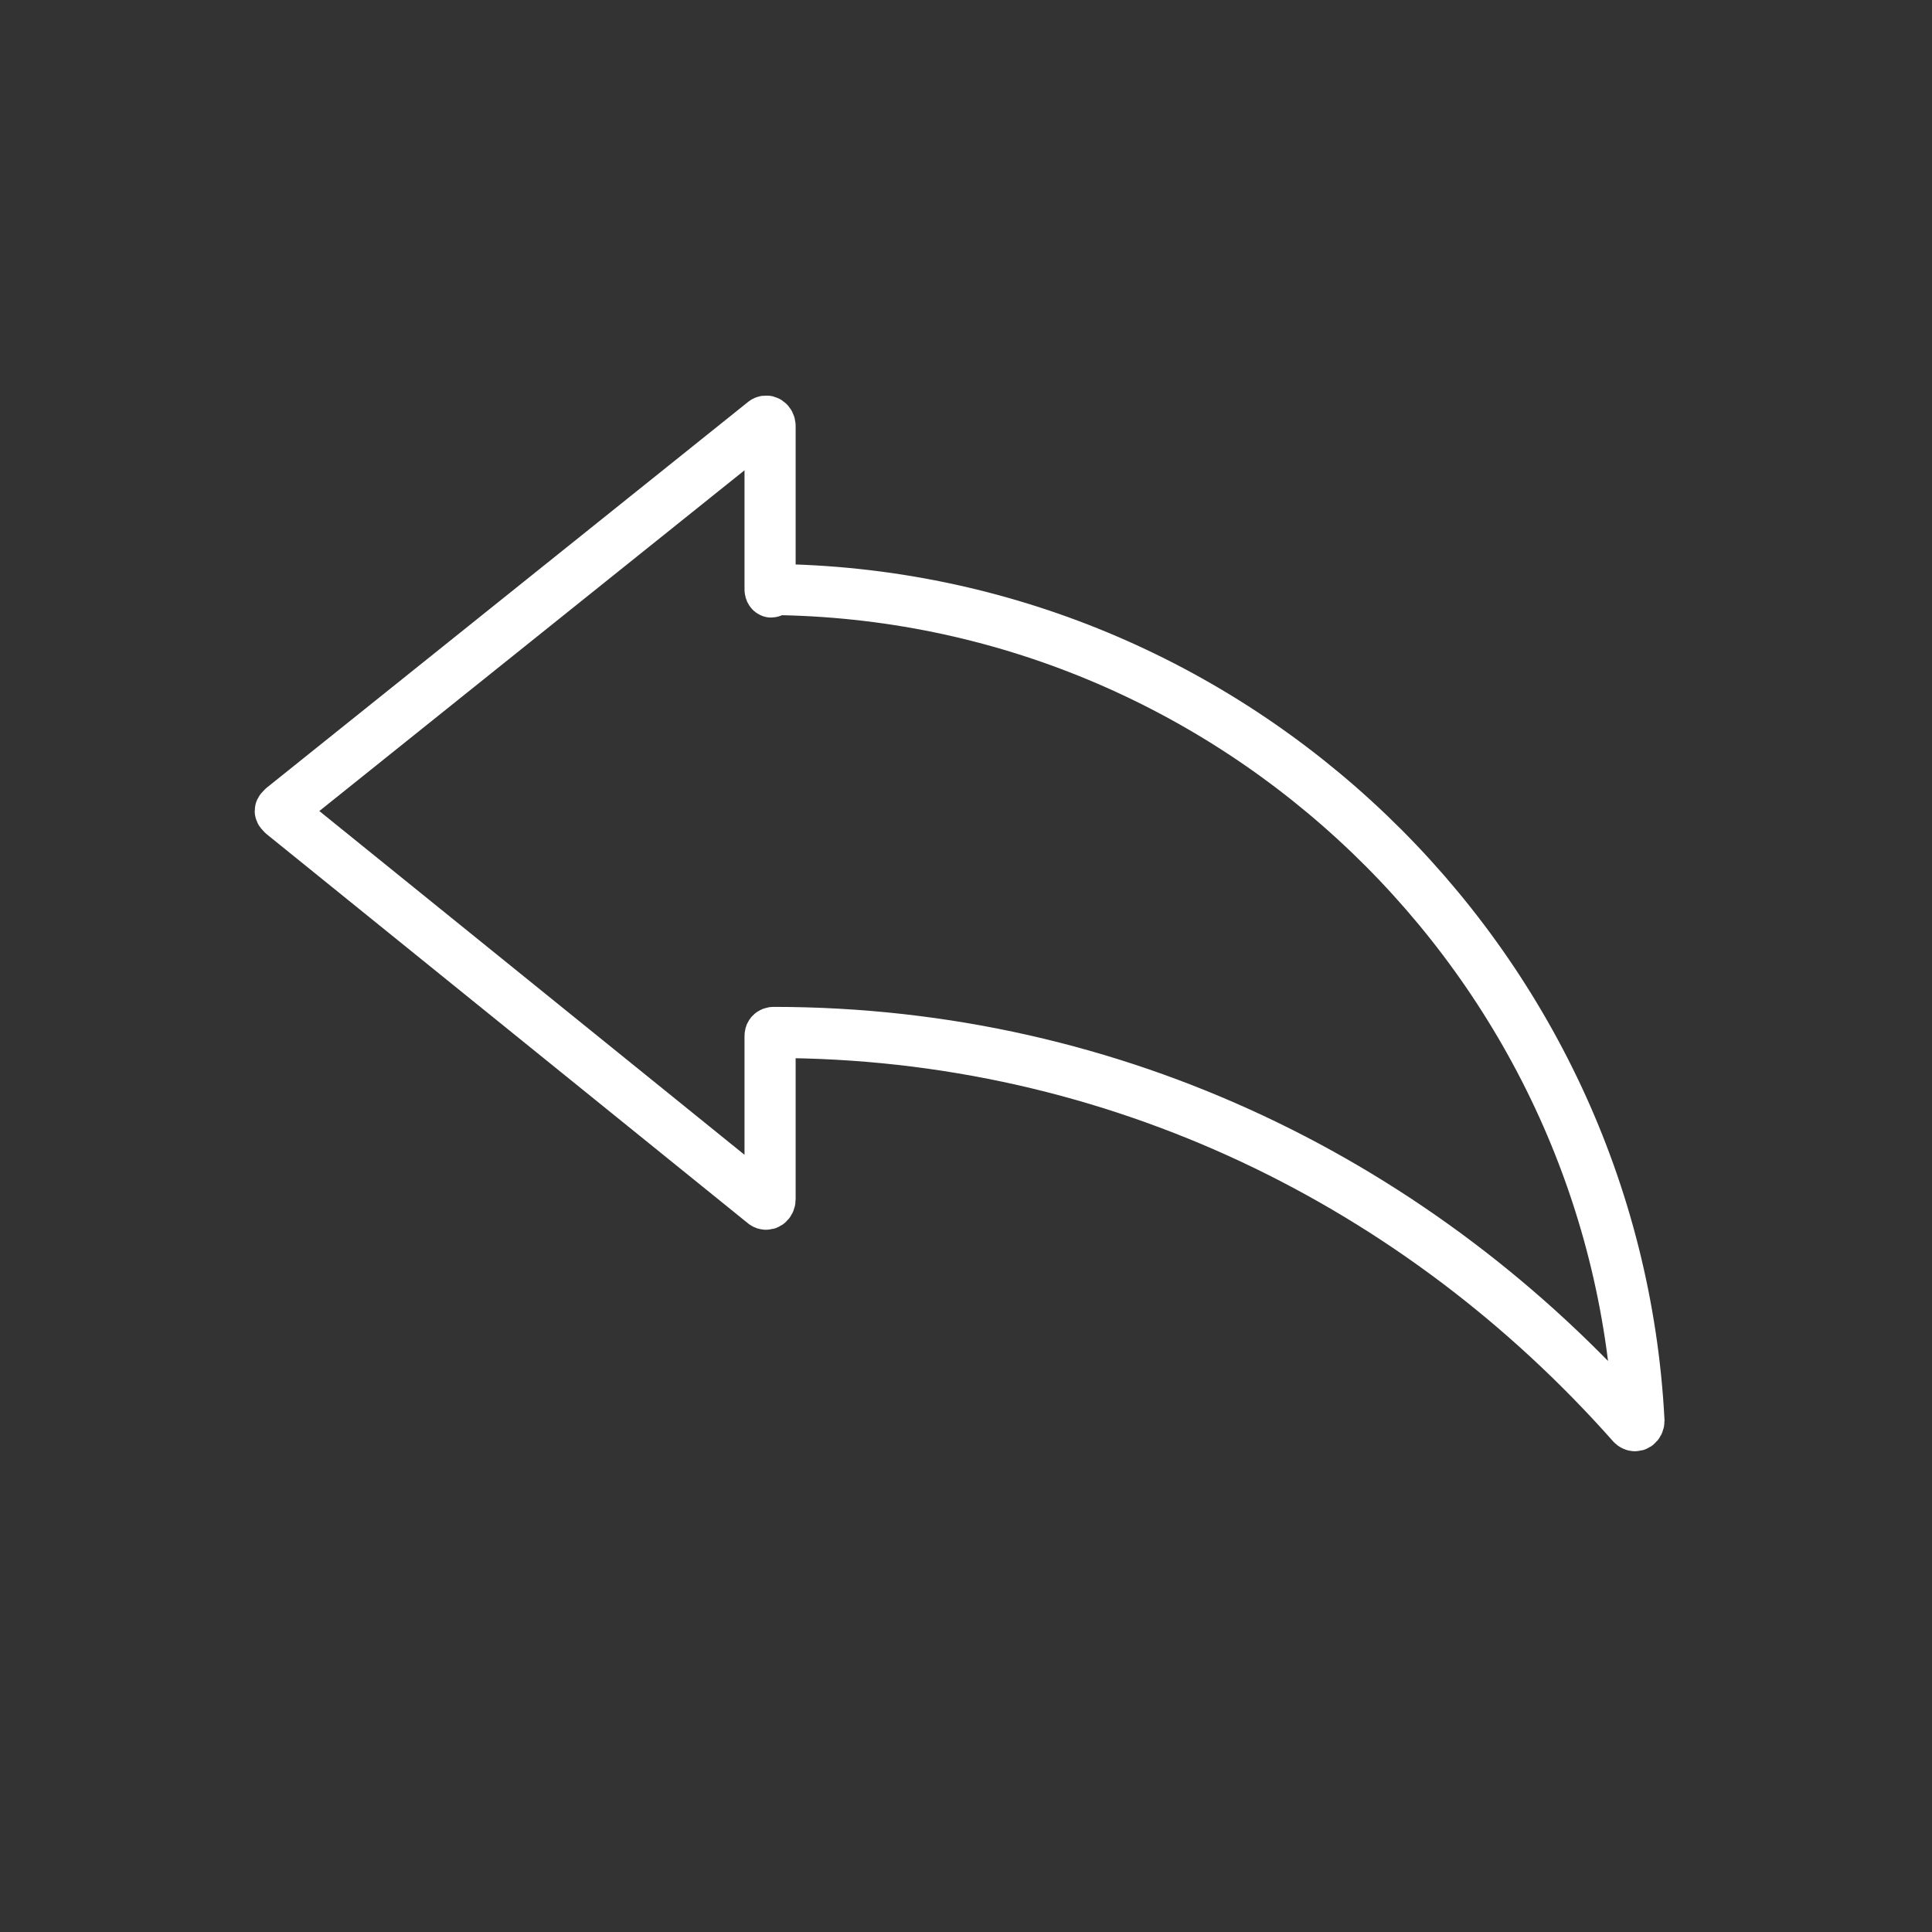 <?xml version="1.0" encoding="utf-8"?>
<!-- Generator: Adobe Illustrator 21.0.0, SVG Export Plug-In . SVG Version: 6.00 Build 0)  -->
<svg version="1.1" id="Calque_1" xmlns="http://www.w3.org/2000/svg" xmlns:xlink="http://www.w3.org/1999/xlink" x="0px" y="0px"
	 viewBox="0 0 56.7 56.7" style="enable-background:new 0 0 56.7 56.7;" xml:space="preserve">
<rect x="0" y="0" width="56.7" height="56.7" fill="#333333" stroke="none"/>
<style type="text/css">
	.st0{fill:none;stroke:#FFFFFF;stroke-width:1.5;stroke-linejoin:round;stroke-miterlimit:10;}
</style>
<path class="st0" d="M22.6,17.3v-4.8c0-0.1-0.1-0.2-0.2-0.1L8.3,23.7c-0.1,0.1-0.1,0.1,0,0.2l14.1,11.4c0.1,0.1,0.2,0,0.2-0.1v-4.8
	c0-0.1,0.1-0.1,0.1-0.1c10.1,0,19,4.5,25.2,11.5c0.1,0.1,0.2,0,0.2-0.1c-0.7-13.5-11.9-24.3-25.5-24.4
	C22.7,17.4,22.6,17.4,22.6,17.3z"/>
</svg>
